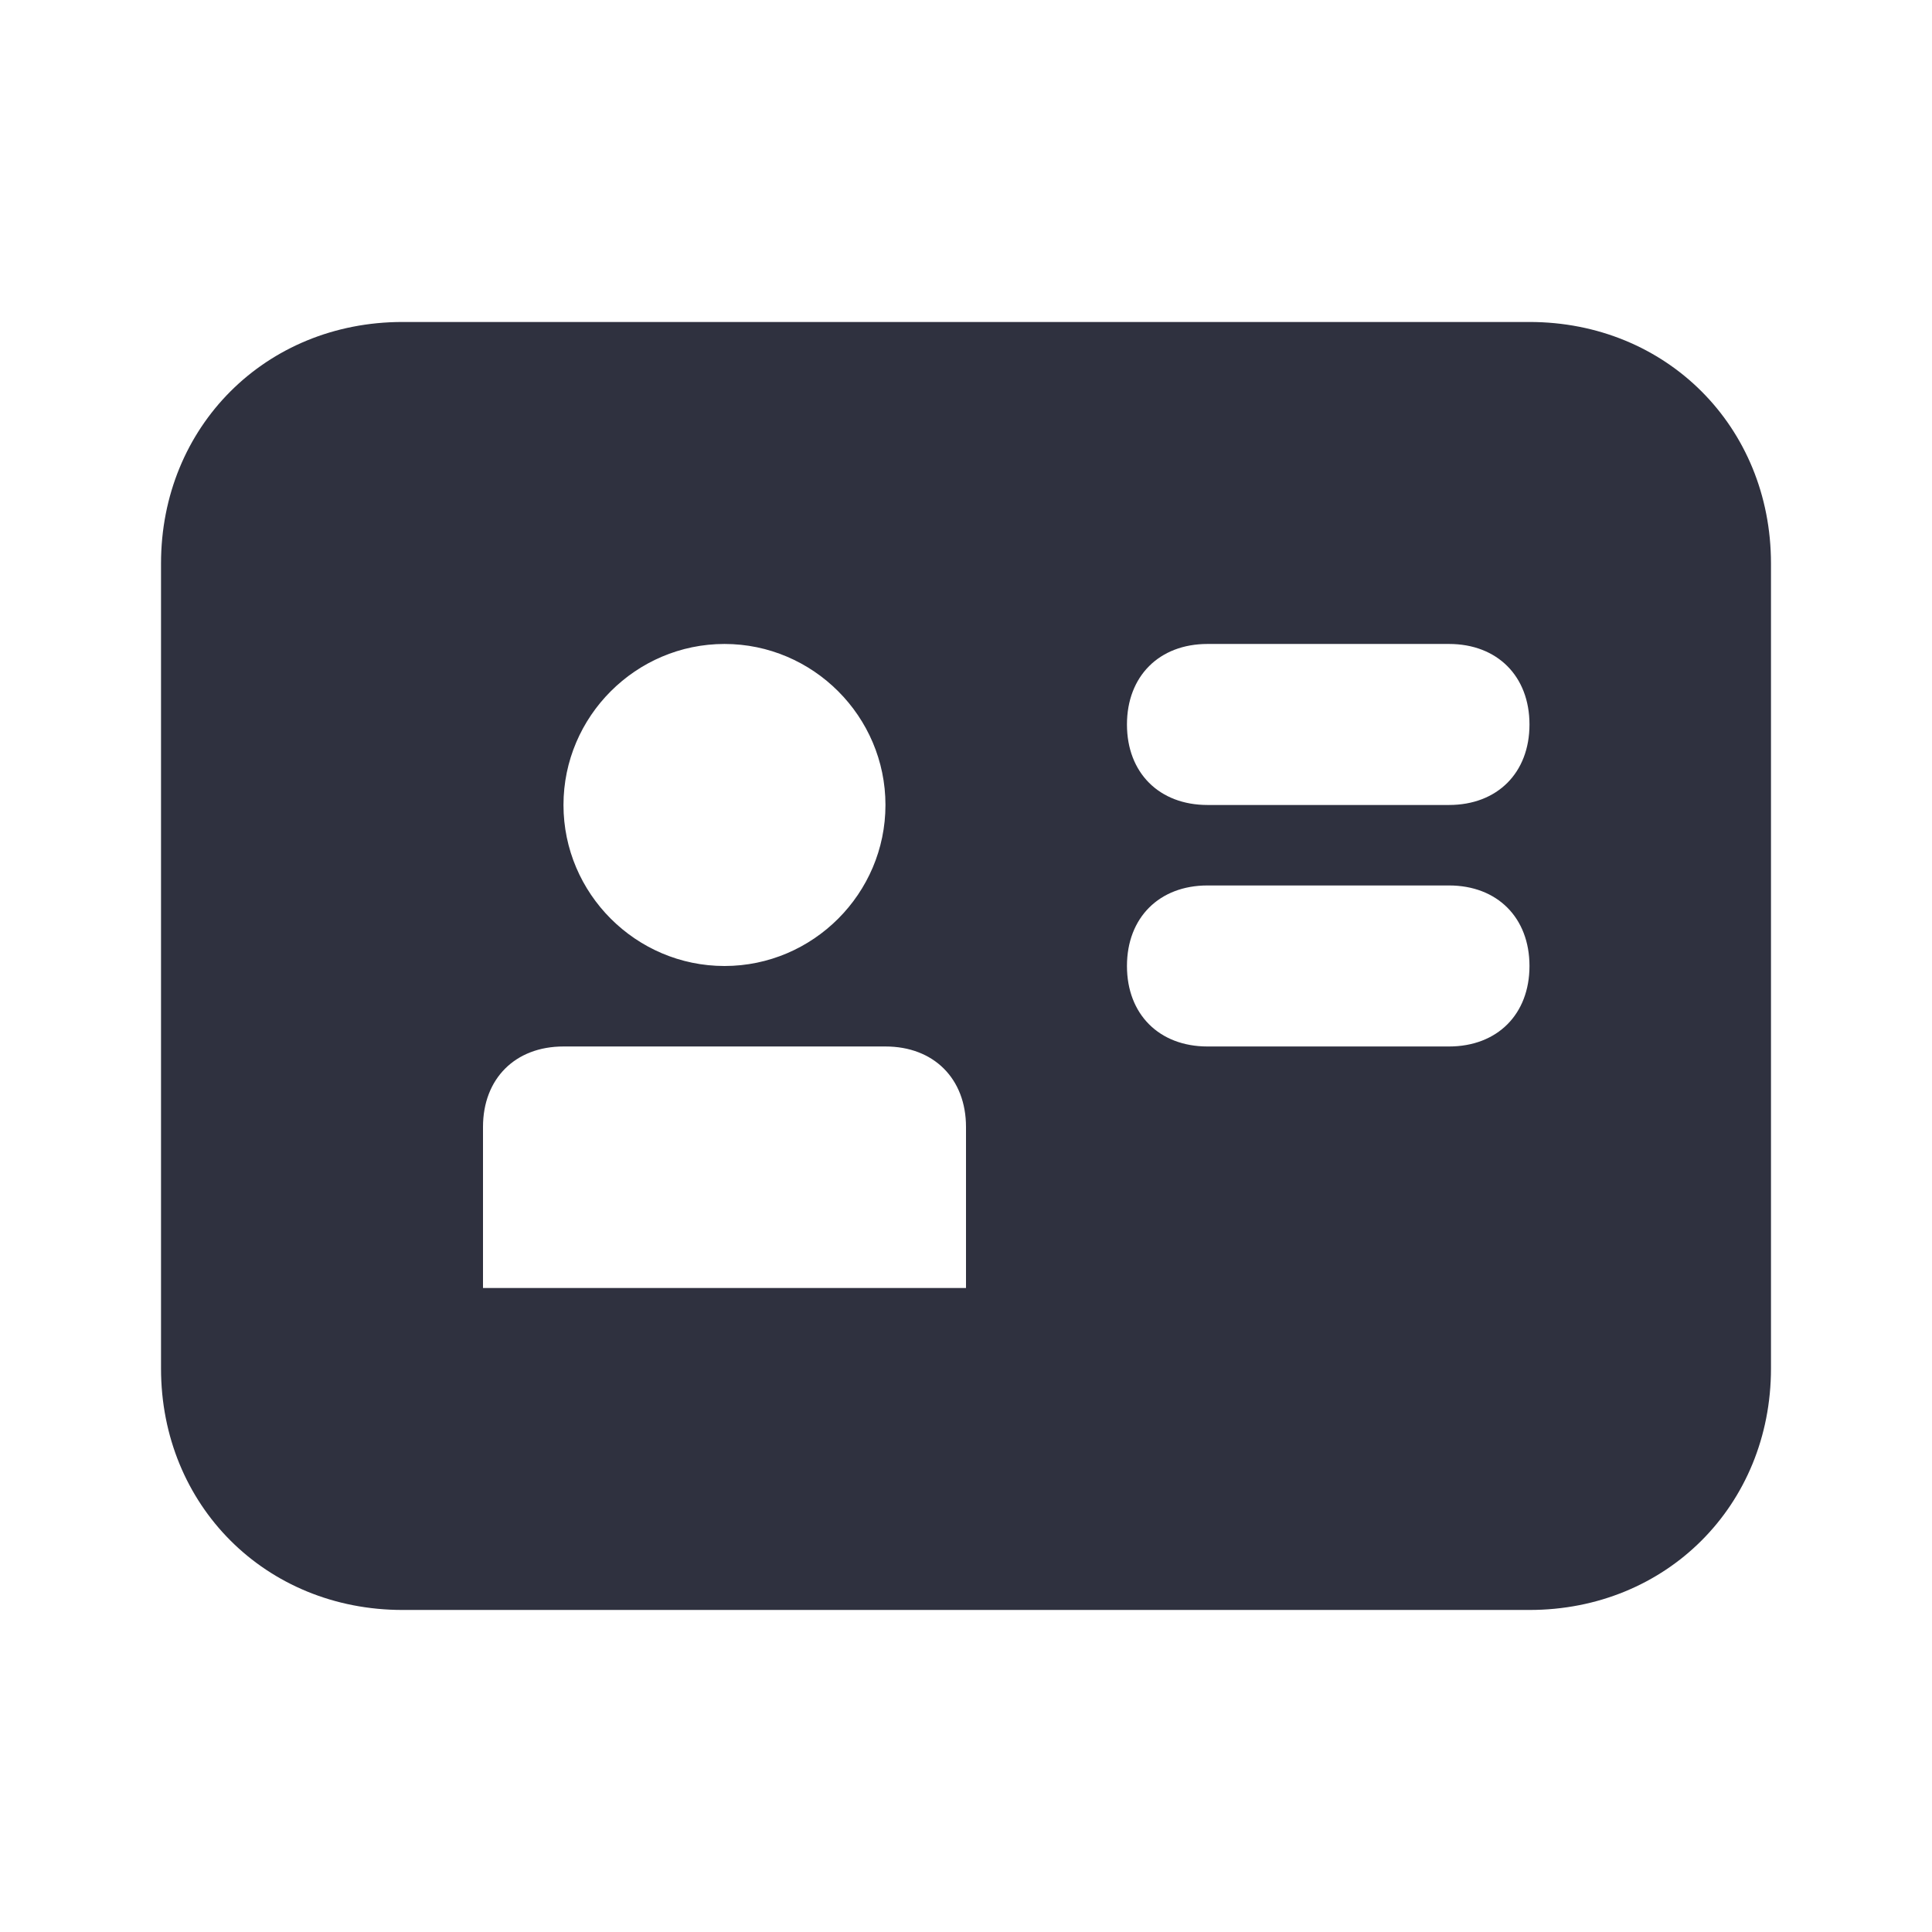 <svg width="32" height="32" viewBox="0 0 32 32" fill="none" xmlns="http://www.w3.org/2000/svg">
<path d="M25.333 5.333H6.667C4.4 5.333 2.667 7.066 2.667 9.333V22.666C2.667 24.933 4.4 26.666 6.667 26.666H25.333C27.6 26.666 29.333 24.933 29.333 22.666V9.333C29.333 7.066 27.6 5.333 25.333 5.333ZM12 10.666C13.466 10.666 14.666 11.866 14.666 13.333C14.666 14.8 13.466 16 12 16C10.533 16 9.333 14.8 9.333 13.333C9.333 11.866 10.533 10.666 12 10.666ZM16 21.333H8V18.666C8 17.866 8.533 17.333 9.333 17.333H14.666C15.466 17.333 16 17.866 16 18.666V21.333ZM24 17.333H20C19.2 17.333 18.666 16.8 18.666 16C18.666 15.2 19.2 14.666 20 14.666H24C24.8 14.666 25.333 15.2 25.333 16C25.333 16.8 24.8 17.333 24 17.333ZM24 13.333H20C19.2 13.333 18.666 12.8 18.666 12C18.666 11.2 19.2 10.666 20 10.666H24C24.8 10.666 25.333 11.2 25.333 12C25.333 12.8 24.8 13.333 24 13.333Z" fill="#2F313F"/>
</svg>
